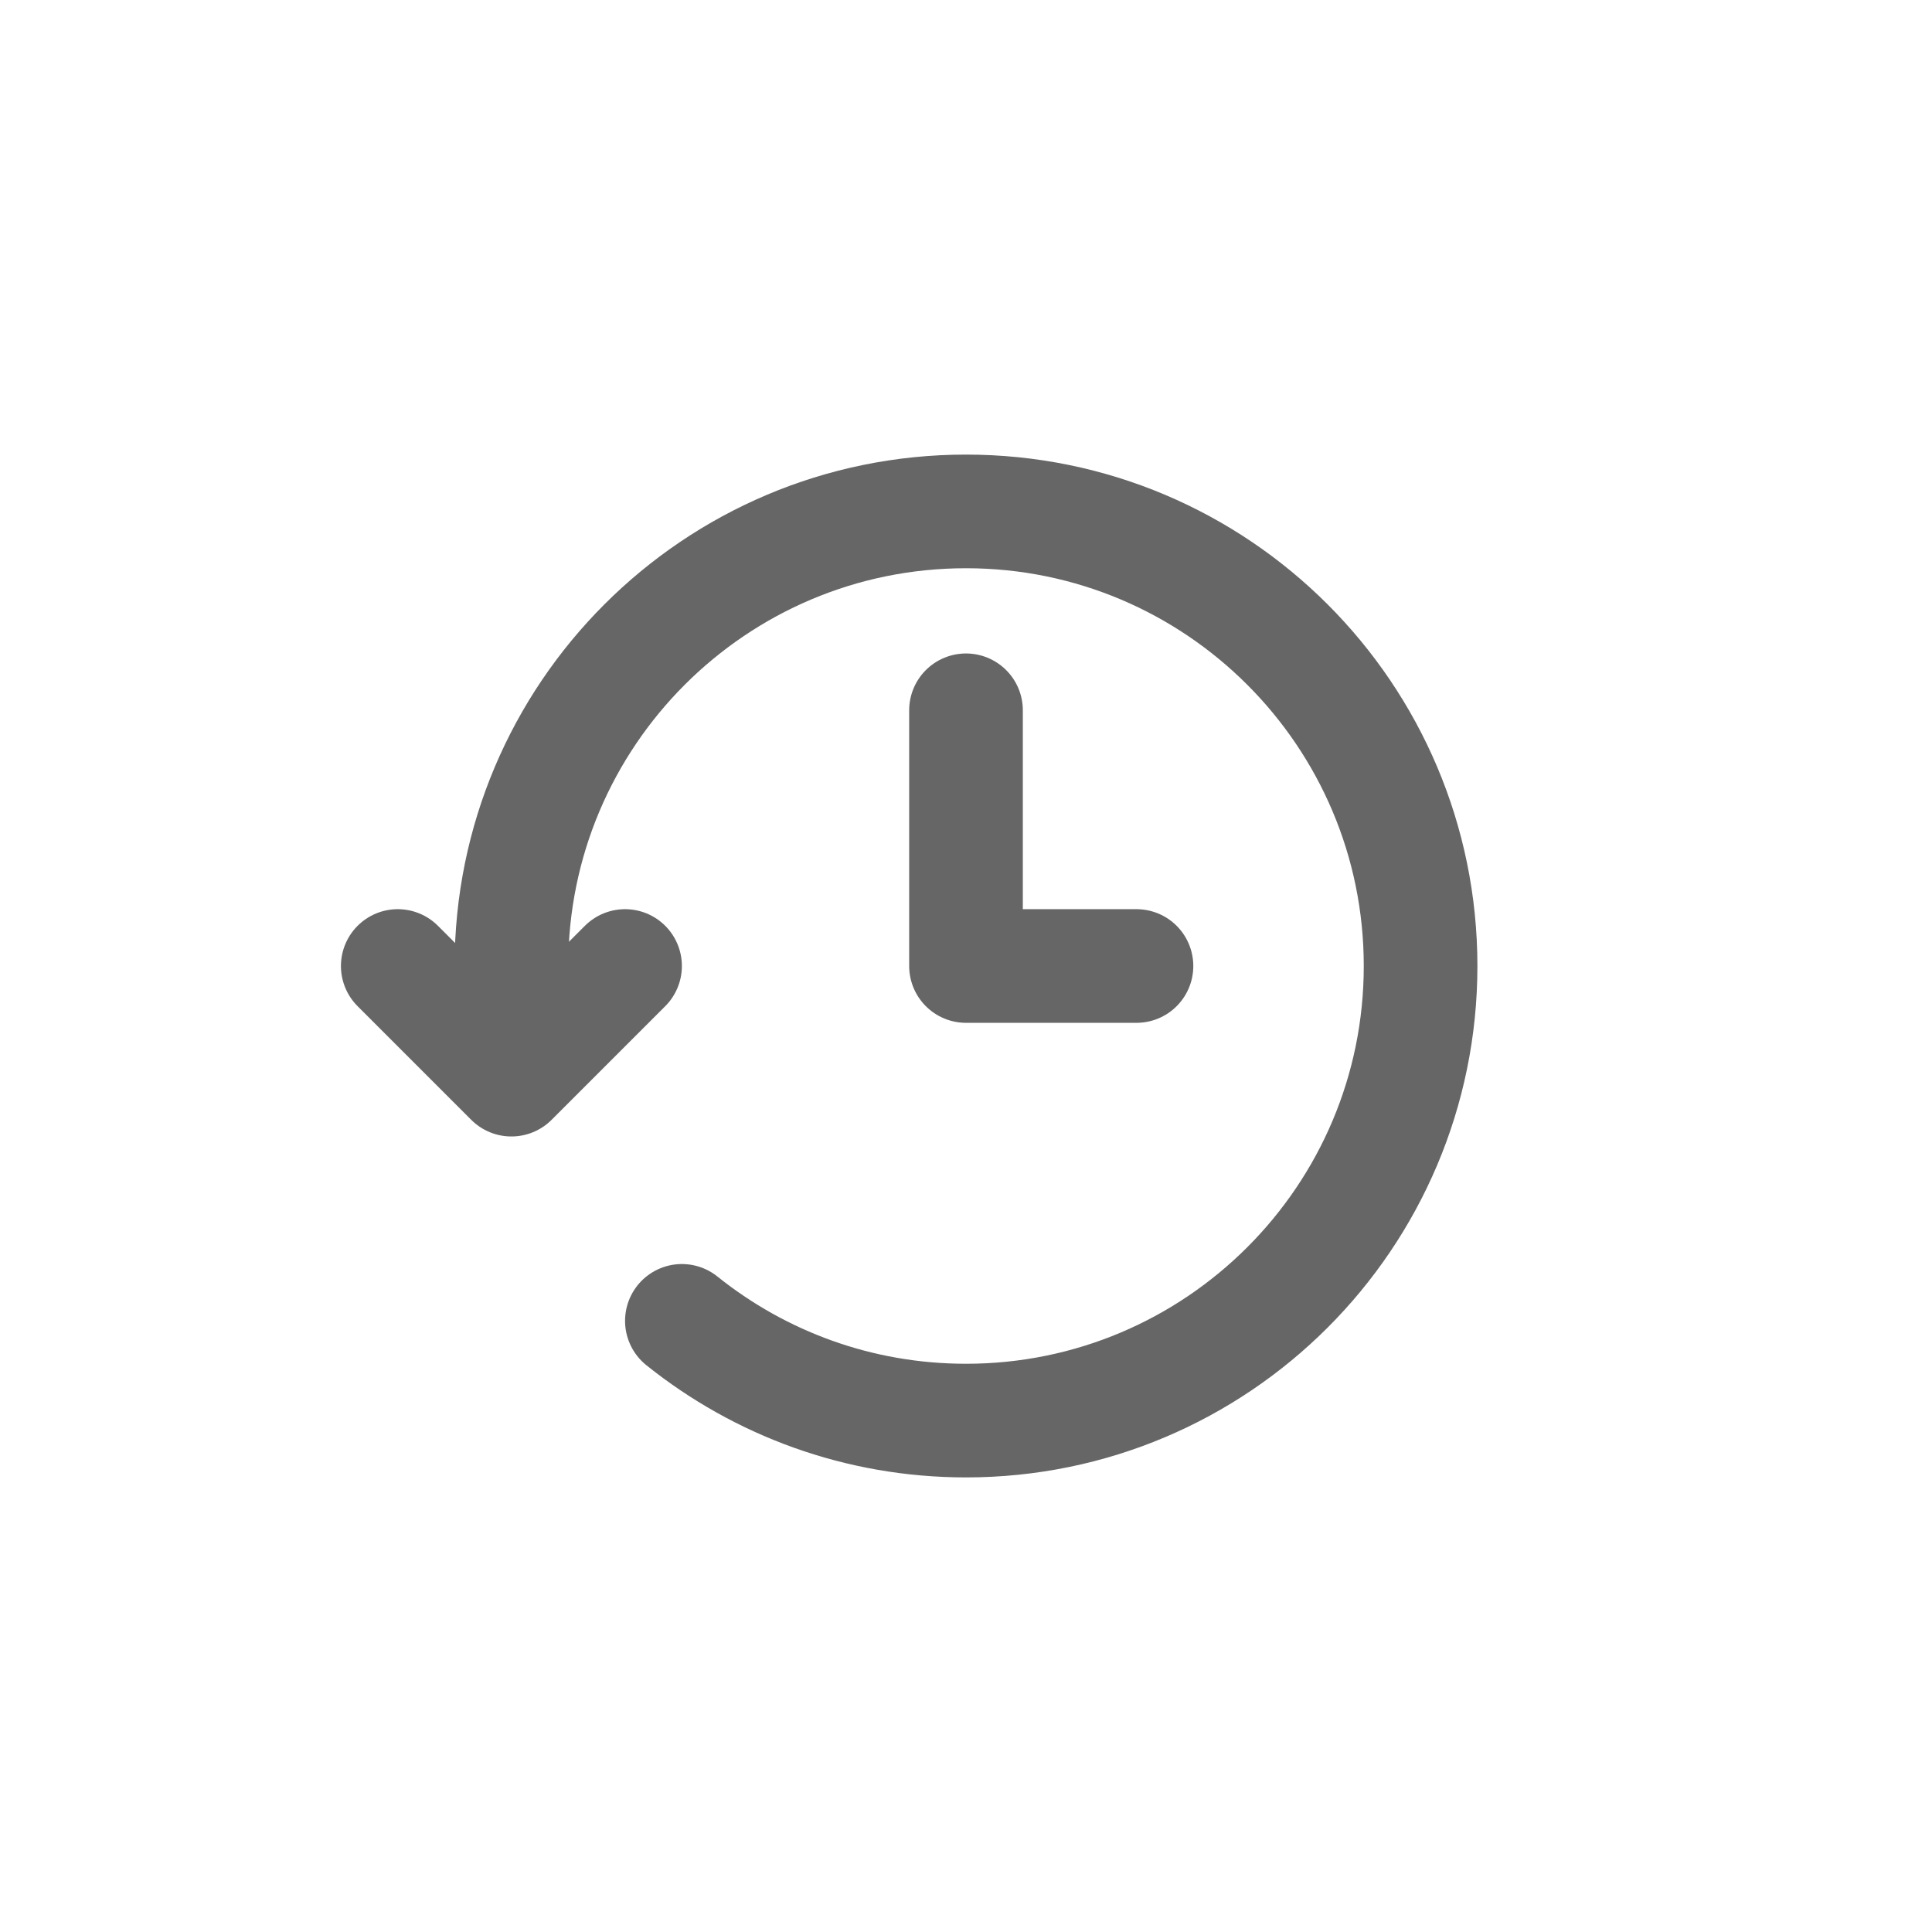 <svg width="34" height="34" viewBox="0 0 34 34" fill="none" xmlns="http://www.w3.org/2000/svg">
<path d="M17 12.5V17H20" stroke="#666666" stroke-width="2" stroke-linecap="round" stroke-linejoin="round"/>
<path d="M9 17C9 12.582 12.582 9 17 9C21.418 9 25 12.582 25 17C25 21.418 21.418 25 17 25C15.108 25 13.37 24.343 12 23.245" stroke="#666666" stroke-width="2" stroke-linecap="round"/>
<path d="M7 17L9 19L11 17" stroke="#666666" stroke-width="2" stroke-linecap="round" stroke-linejoin="round"/>
</svg>
